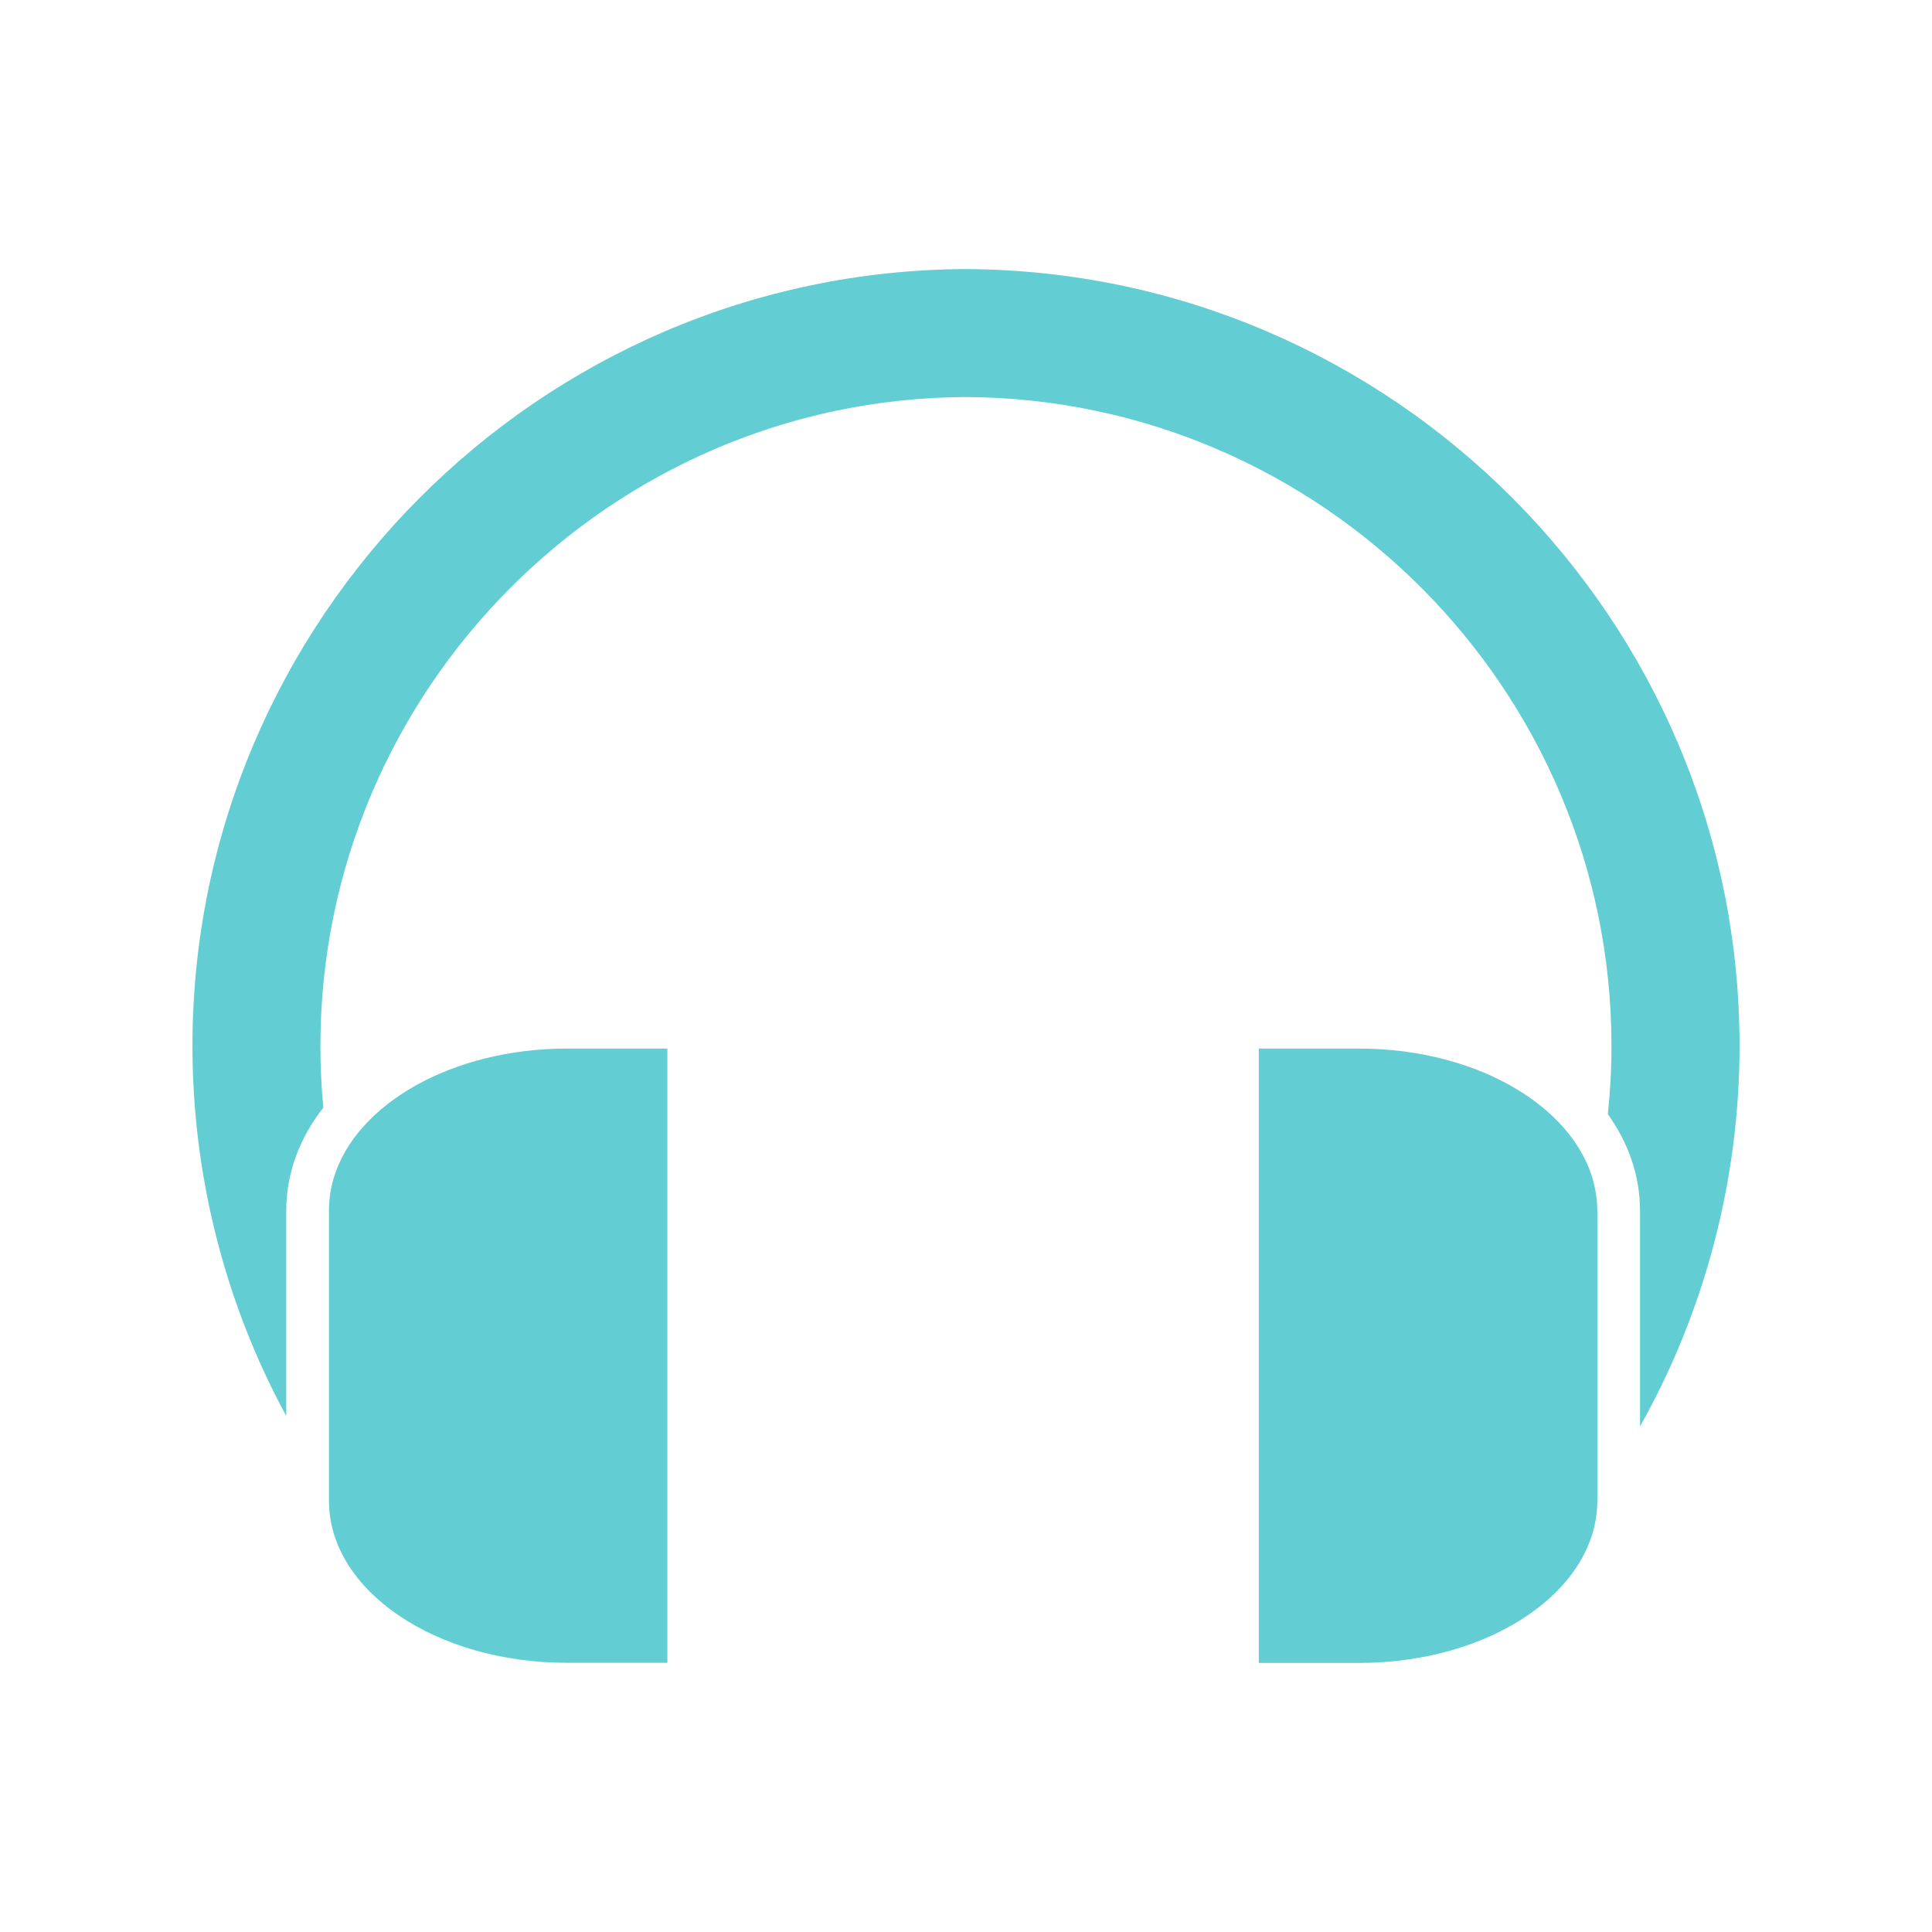 <svg viewBox="0 0 512 512" xmlns="http://www.w3.org/2000/svg">
 <path d="m255.907 71.304c-112.989.525-204.907 92.888-204.907 205.868 0 34.312 8.594 68.125 24.862 98.083v-54.404c0-10.032 3.569-19.334 9.827-27.311-.518-5.429-.775-10.889-.775-16.368 0-94.372 76.777-171.514 170.994-171.954 94.377.436 171.149 77.582 171.149 171.954 0 6.066-.326 12.105-.961 18.104 5.44 7.579 8.525 16.269 8.525 25.575v57.163c17.253-30.647 26.381-65.507 26.381-100.873 0-112.985-91.95-205.317-205.093-205.837zm-105.646 206.581c-30.43 0-55.82 14.656-61.782 34.161-.866 2.838-1.302 5.79-1.302 8.804v52.451 24.428c0 23.724 28.227 42.934 63.084 42.934h26.598v-162.779zm183.331 0v162.81h26.598c34.857 0 63.115-19.241 63.115-42.965v-25.265-51.614c0-1.852-.192-3.665-.527-5.456-3.945-21.144-30.453-37.509-62.588-37.509z" fill="#62CED3"/>
</svg>
